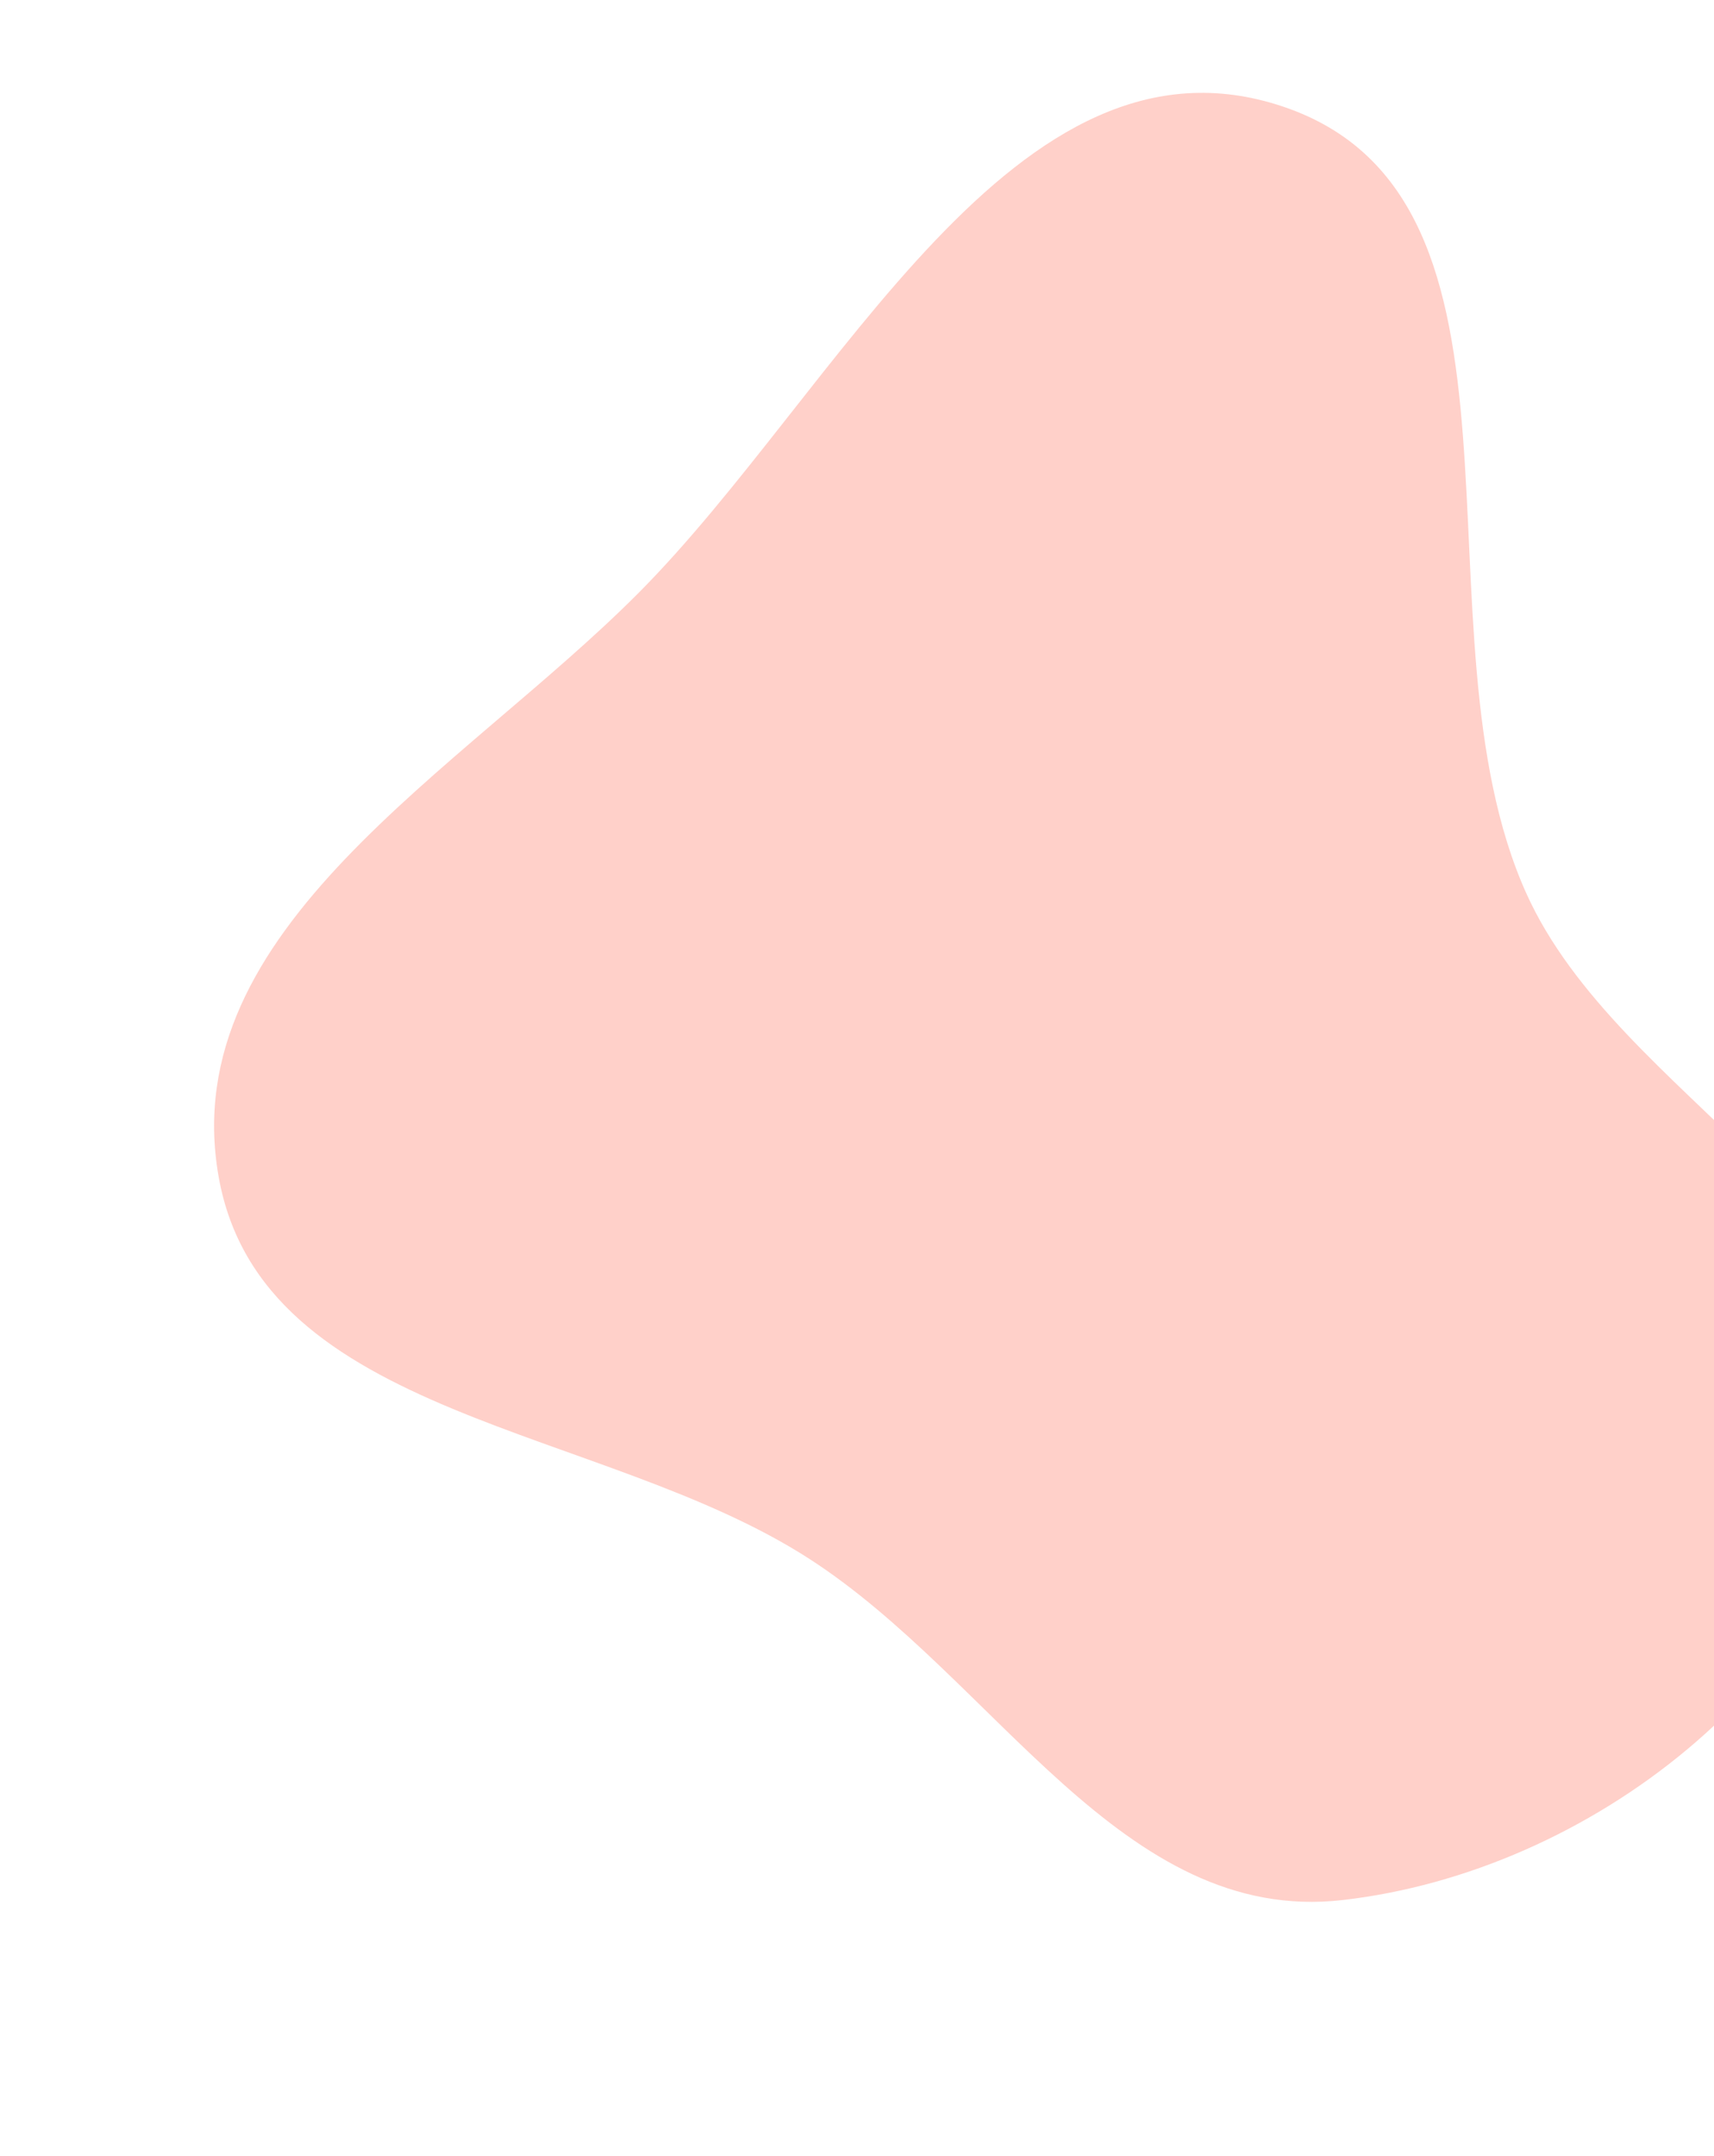 <svg width="863" height="1085" viewBox="0 0 863 1085" fill="none"
    xmlns="http://www.w3.org/2000/svg">
    <path d="M676.016 956.164C800.593 941.9 924.158 845.859 946.648 722.501C967.162 609.98 815.285 553.704 768.412 449.373C708.893 316.895 783.775 100.161 646.174 53.698C511.062 8.075 422.063 197.393 321.439 298.446C231.91 388.357 88.013 467.135 110.07 592.087C131.643 714.296 302.83 717.126 407.198 784.266C501.307 844.807 564.842 968.893 676.016 956.164Z" fill="#FFD0C9"/>
</svg>
